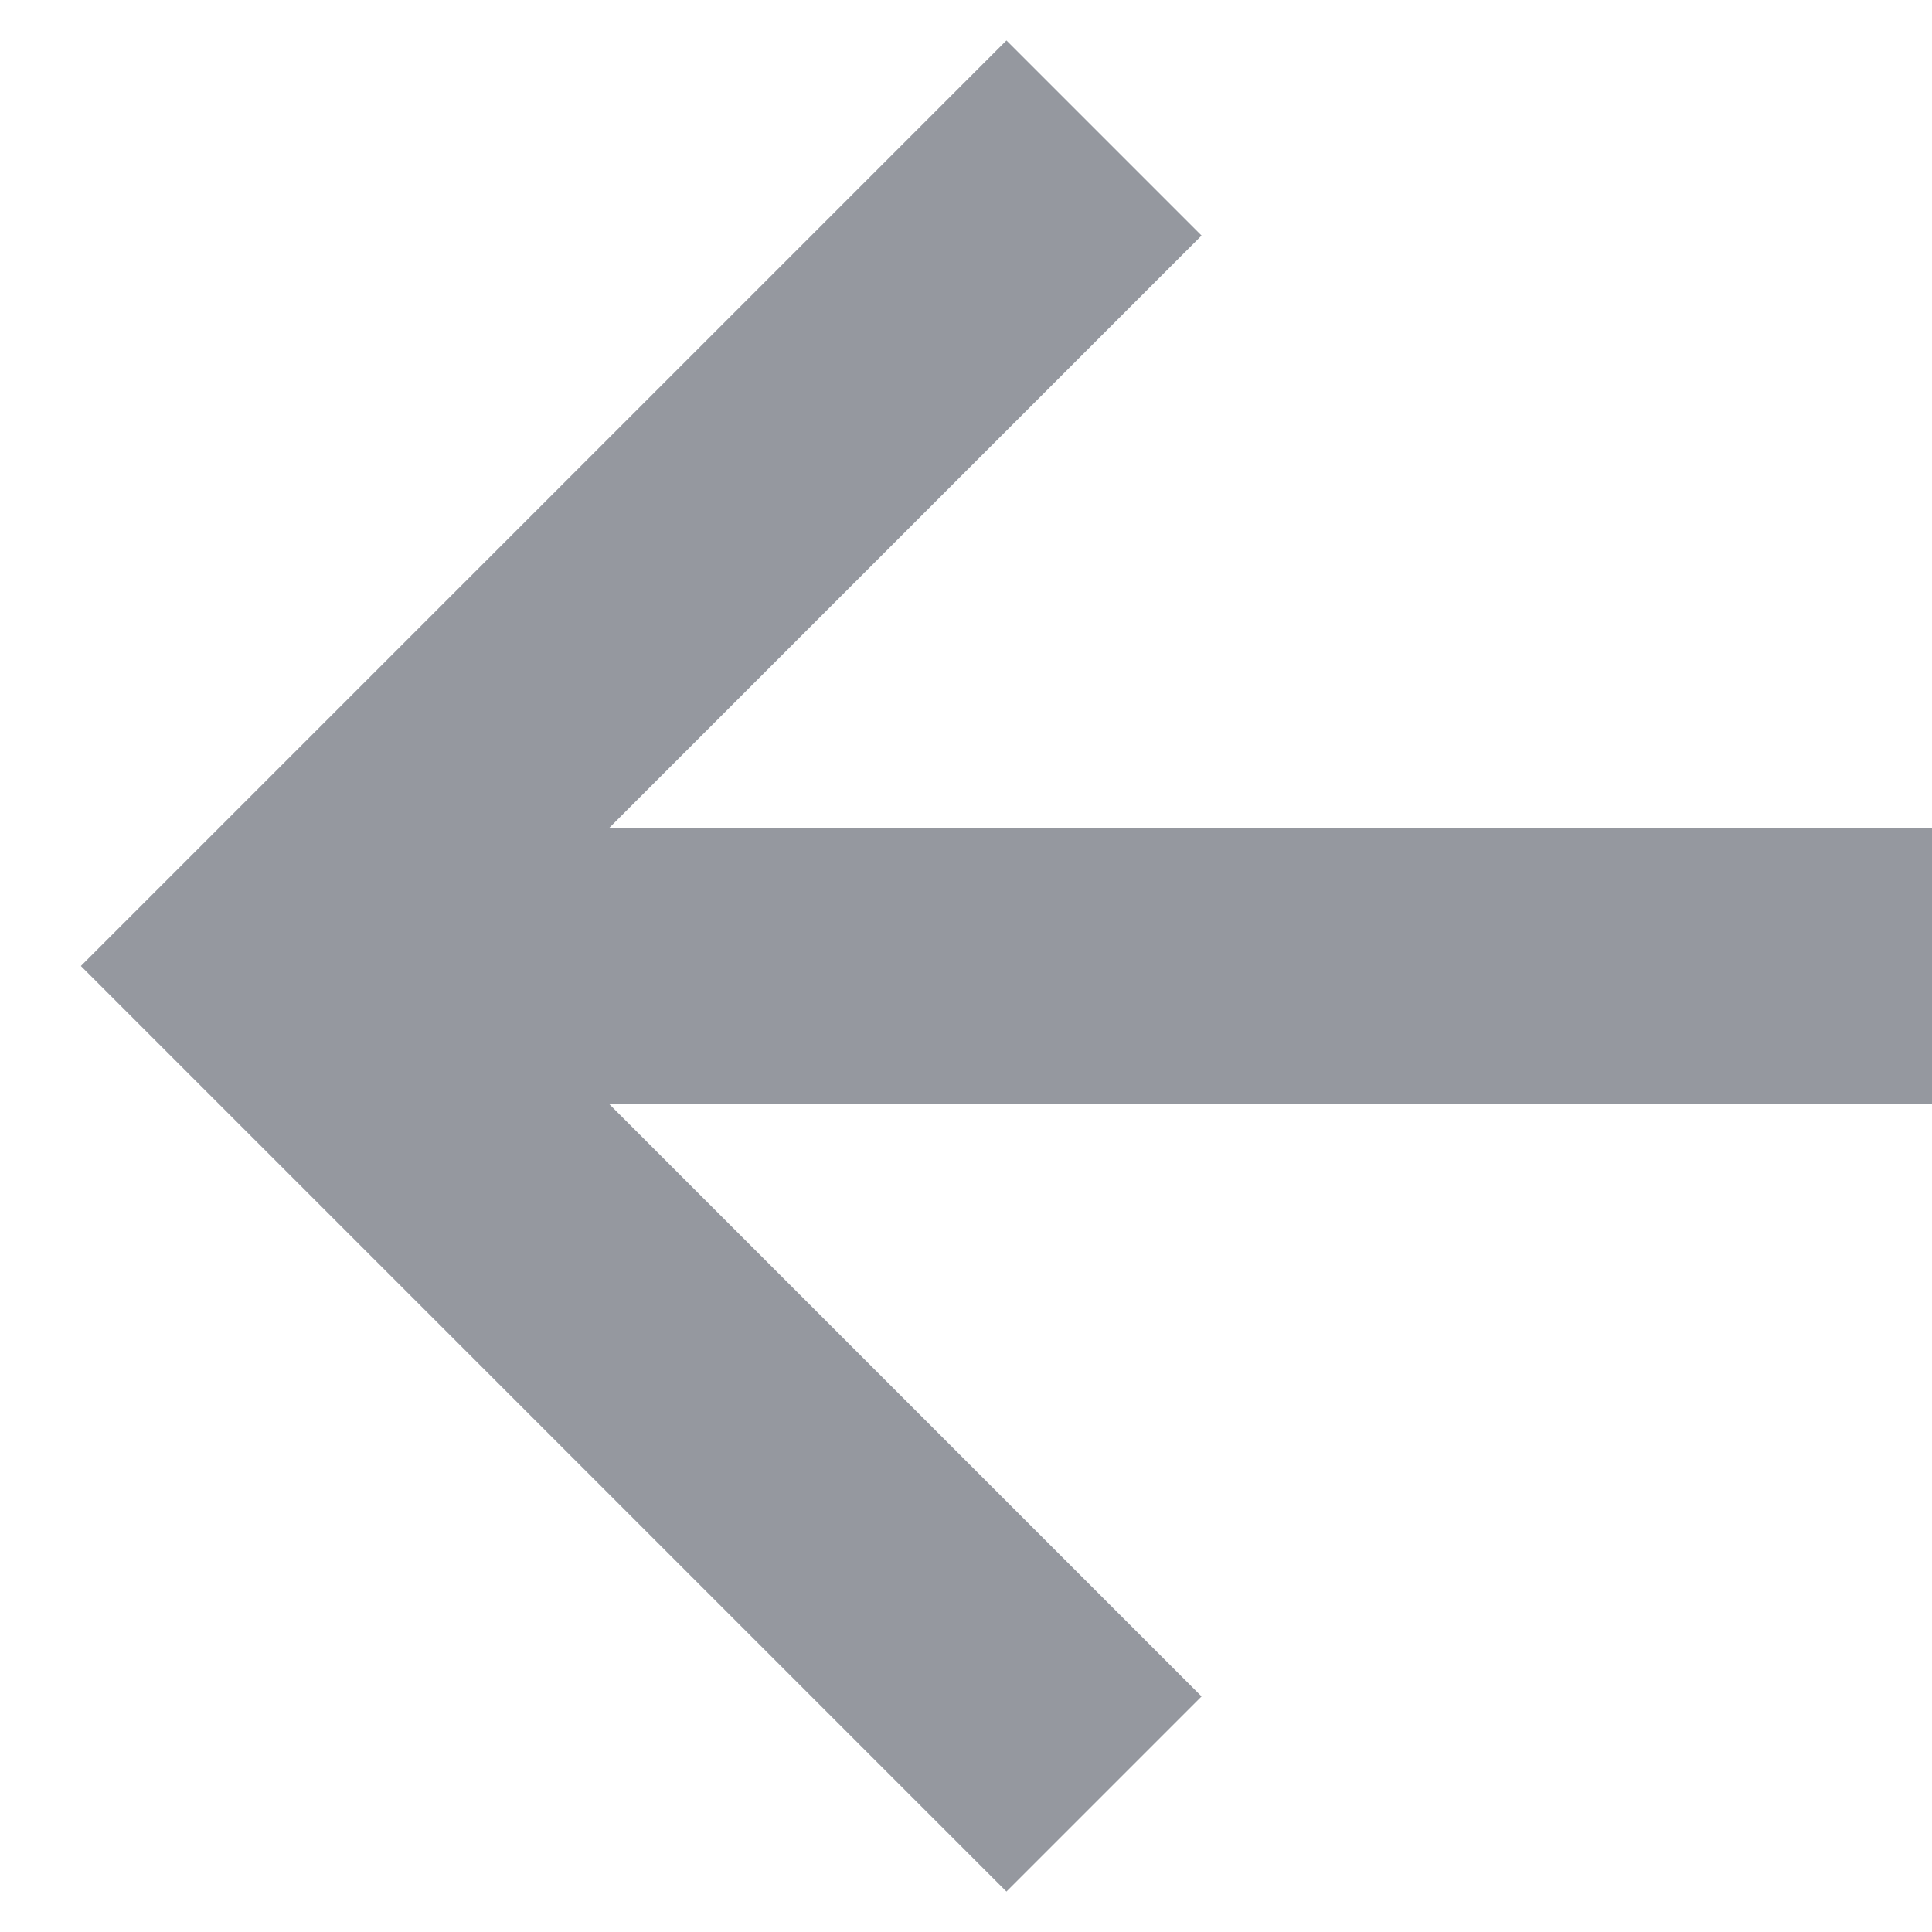 <svg width="14" height="14" viewBox="0 0 14 14" fill="none" xmlns="http://www.w3.org/2000/svg">
<path d="M8.707 12.293L4.414 8H14V6H4.414L8.707 1.707L7.293 0.293L0.586 7L7.293 13.707L8.707 12.293Z" fill="#95989F"/>
</svg>
